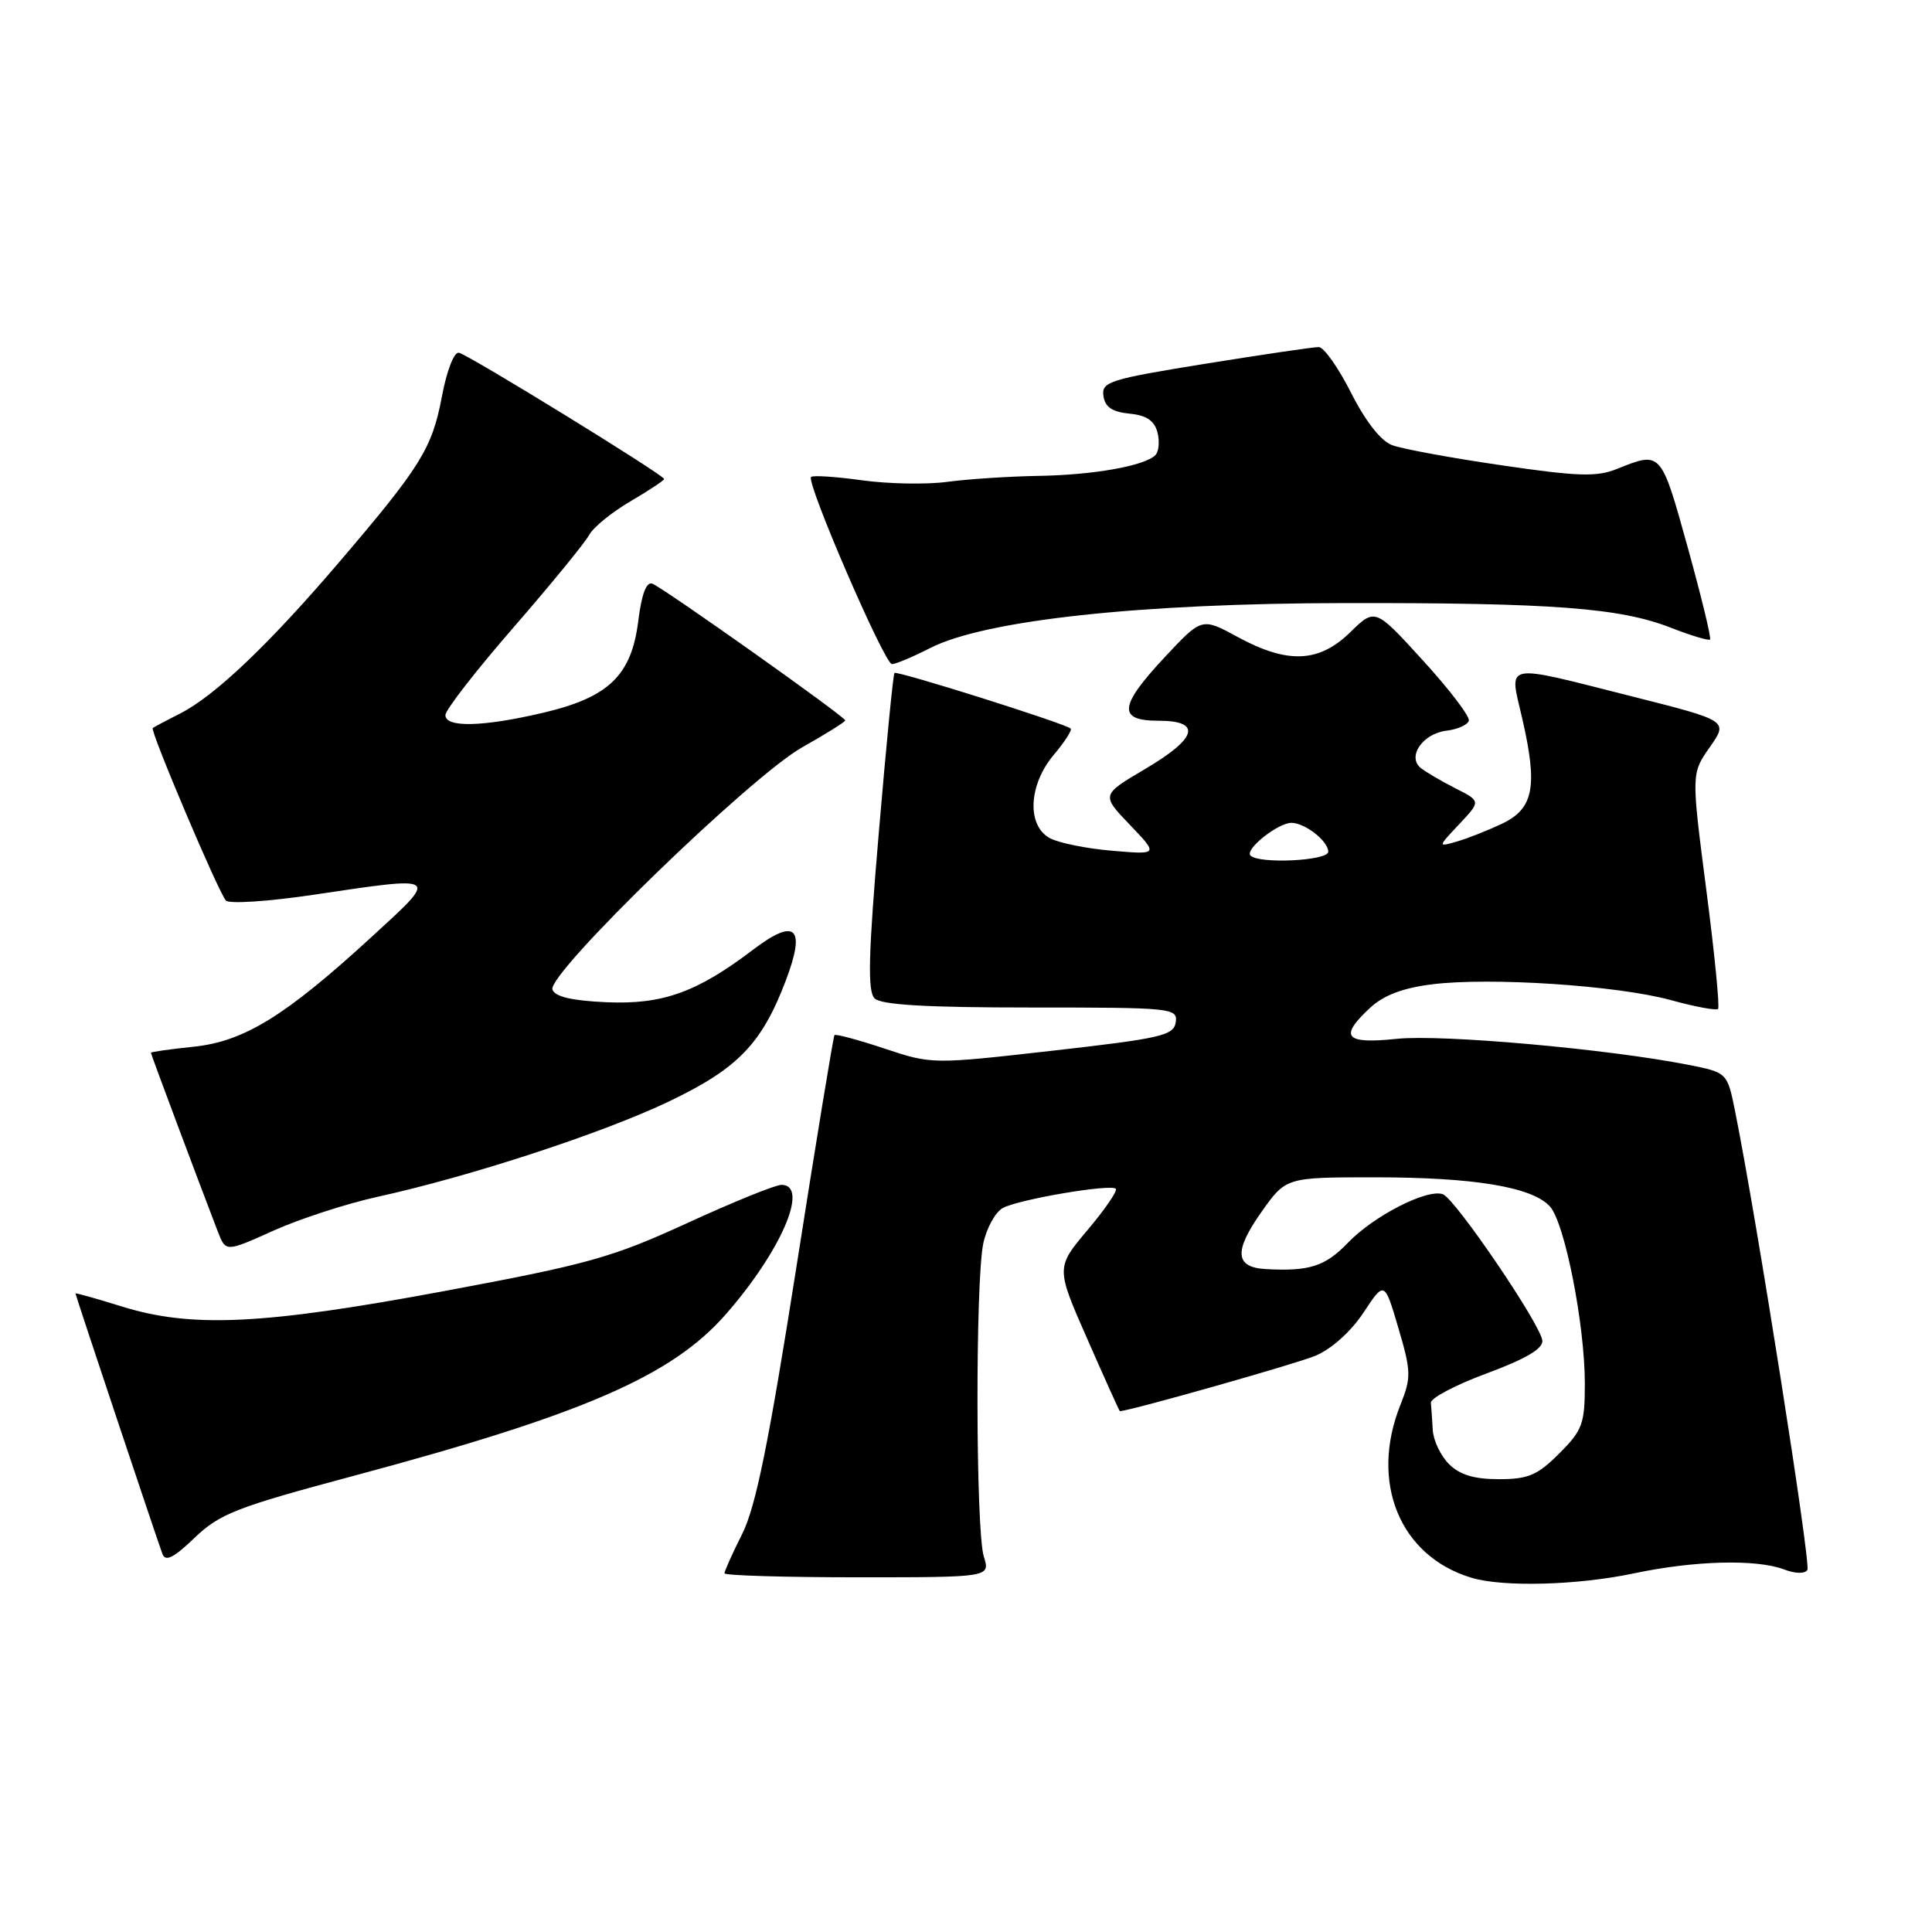 <?xml version="1.0" encoding="UTF-8" standalone="no"?>
<!DOCTYPE svg PUBLIC "-//W3C//DTD SVG 1.1//EN" "http://www.w3.org/Graphics/SVG/1.1/DTD/svg11.dtd" >
<svg xmlns="http://www.w3.org/2000/svg" xmlns:xlink="http://www.w3.org/1999/xlink" version="1.1" viewBox="0 0 256 256">
 <g >
 <path fill="currentColor"
d=" M 216.50 208.48 C 224.53 206.78 232.73 206.57 236.40 207.96 C 237.89 208.53 239.16 208.55 239.49 208.02 C 239.97 207.24 232.77 161.47 229.92 147.31 C 228.88 142.12 228.88 142.12 223.69 141.09 C 213.01 138.99 191.04 137.03 185.09 137.65 C 178.19 138.37 177.37 137.41 181.58 133.51 C 183.34 131.88 185.92 130.90 189.74 130.43 C 197.45 129.46 214.30 130.58 221.36 132.51 C 224.58 133.40 227.41 133.92 227.65 133.69 C 227.89 133.45 227.19 126.33 226.09 117.88 C 224.10 102.50 224.10 102.50 226.56 99.00 C 229.01 95.50 229.01 95.50 216.26 92.28 C 198.94 87.90 199.97 87.70 201.69 95.14 C 203.79 104.25 203.23 107.15 199.00 109.16 C 197.07 110.07 194.38 111.13 193.00 111.52 C 190.50 112.24 190.50 112.24 193.36 109.20 C 196.22 106.16 196.22 106.16 192.86 104.46 C 191.01 103.52 188.95 102.31 188.27 101.77 C 186.40 100.28 188.52 97.19 191.67 96.82 C 193.14 96.64 194.47 96.05 194.63 95.50 C 194.79 94.95 192.06 91.36 188.56 87.53 C 182.21 80.56 182.21 80.56 178.91 83.78 C 174.78 87.82 170.61 88.00 164.01 84.41 C 159.25 81.82 159.25 81.82 154.38 87.03 C 148.26 93.57 148.06 95.50 153.50 95.50 C 159.31 95.50 158.66 97.82 151.71 101.91 C 145.92 105.33 145.92 105.33 149.71 109.29 C 153.50 113.25 153.50 113.25 147.38 112.73 C 144.02 112.45 140.31 111.70 139.13 111.07 C 136.03 109.41 136.27 104.02 139.62 100.03 C 141.07 98.32 142.08 96.75 141.87 96.54 C 141.22 95.89 118.84 88.83 118.52 89.17 C 118.35 89.35 117.42 98.85 116.45 110.29 C 115.06 126.56 114.94 131.34 115.89 132.29 C 116.75 133.15 122.66 133.50 136.59 133.50 C 155.35 133.50 156.06 133.57 155.79 135.45 C 155.53 137.21 153.88 137.59 139.50 139.22 C 123.51 141.03 123.49 141.03 117.17 138.93 C 113.69 137.77 110.72 136.98 110.57 137.16 C 110.42 137.35 108.14 151.22 105.51 168.00 C 101.86 191.20 100.15 199.63 98.36 203.22 C 97.06 205.81 96.00 208.17 96.00 208.47 C 96.00 208.76 103.92 209.00 113.61 209.00 C 131.22 209.00 131.22 209.00 130.36 206.25 C 129.28 202.79 129.23 169.79 130.29 164.76 C 130.73 162.71 131.90 160.59 132.89 160.06 C 135.04 158.91 147.18 156.85 147.85 157.52 C 148.11 157.78 146.43 160.23 144.11 162.98 C 139.91 167.97 139.91 167.97 144.10 177.48 C 146.40 182.72 148.33 187.00 148.39 186.99 C 149.91 186.90 171.76 180.71 174.29 179.65 C 176.42 178.76 179.00 176.45 180.66 173.94 C 183.45 169.72 183.45 169.72 185.29 175.96 C 186.99 181.73 187.01 182.51 185.57 186.13 C 181.46 196.39 185.46 206.18 194.94 209.05 C 199.14 210.33 209.03 210.06 216.50 208.48 Z  M 46.74 195.59 C 77.23 187.43 88.98 182.34 96.13 174.20 C 103.50 165.80 107.30 157.00 103.54 157.00 C 102.74 157.00 97.12 159.28 91.05 162.07 C 81.09 166.64 77.93 167.52 58.89 171.07 C 34.82 175.55 25.39 176.00 16.09 173.10 C 12.74 172.06 10.00 171.29 10.00 171.39 C 10.00 171.62 20.83 204.06 21.53 205.92 C 21.93 206.97 23.04 206.41 25.78 203.77 C 29.11 200.58 31.31 199.72 46.74 195.59 Z  M 50.00 158.59 C 62.35 155.88 79.97 150.11 88.70 145.92 C 97.80 141.56 100.94 138.30 104.13 129.91 C 106.81 122.84 105.43 121.55 99.76 125.86 C 92.33 131.50 87.79 133.13 80.33 132.80 C 75.74 132.59 73.52 132.07 73.20 131.12 C 72.51 129.02 99.44 102.90 106.27 99.04 C 109.42 97.26 112.00 95.65 112.00 95.46 C 112.00 94.97 87.92 77.91 86.44 77.34 C 85.65 77.04 85.01 78.73 84.57 82.31 C 83.67 89.50 80.66 92.40 71.99 94.44 C 64.01 96.32 58.99 96.44 59.02 94.75 C 59.03 94.06 63.09 88.83 68.05 83.13 C 73.00 77.43 77.50 71.93 78.05 70.91 C 78.59 69.89 81.05 67.88 83.52 66.44 C 85.98 64.99 88.00 63.66 88.00 63.47 C 88.00 62.95 62.09 47.01 60.81 46.74 C 60.17 46.60 59.20 49.10 58.55 52.56 C 57.26 59.40 55.77 61.81 44.93 74.50 C 35.66 85.36 28.49 92.19 23.91 94.52 C 22.03 95.47 20.38 96.35 20.24 96.47 C 19.85 96.79 29.01 118.39 29.94 119.33 C 30.39 119.79 35.56 119.45 41.41 118.58 C 58.44 116.05 58.23 115.90 49.27 124.12 C 37.79 134.65 32.34 138.01 25.62 138.70 C 22.53 139.02 20.00 139.38 20.00 139.50 C 20.00 139.71 26.25 156.41 28.87 163.21 C 29.92 165.91 29.92 165.91 36.21 163.08 C 39.67 161.52 45.88 159.50 50.00 158.59 Z  M 123.25 85.87 C 130.51 82.17 151.05 79.94 178.23 79.91 C 205.77 79.87 214.63 80.54 221.38 83.17 C 224.06 84.22 226.41 84.92 226.59 84.74 C 226.78 84.56 225.43 79.03 223.61 72.45 C 220.08 59.73 220.12 59.78 214.27 62.13 C 211.56 63.22 209.11 63.14 198.94 61.65 C 192.28 60.68 185.76 59.48 184.45 58.98 C 182.96 58.42 180.92 55.80 179.02 52.04 C 177.34 48.72 175.42 45.99 174.74 45.99 C 174.06 45.98 167.29 46.98 159.71 48.20 C 147.00 50.25 145.94 50.59 146.21 52.46 C 146.42 53.94 147.37 54.58 149.65 54.81 C 151.90 55.02 152.96 55.73 153.37 57.29 C 153.68 58.49 153.55 59.85 153.09 60.31 C 151.66 61.74 144.84 62.95 137.50 63.06 C 133.65 63.13 128.25 63.48 125.50 63.85 C 122.75 64.22 117.67 64.12 114.20 63.64 C 110.74 63.16 107.71 62.96 107.47 63.20 C 106.78 63.89 117.20 88.00 118.19 88.00 C 118.68 88.00 120.96 87.04 123.25 85.87 Z  M 192.00 194.00 C 190.90 192.90 189.93 190.88 189.85 189.50 C 189.77 188.12 189.66 186.49 189.60 185.88 C 189.54 185.26 192.88 183.50 197.00 181.98 C 202.17 180.06 204.46 178.72 204.37 177.64 C 204.19 175.56 192.87 158.90 191.20 158.25 C 189.16 157.46 182.05 161.09 178.61 164.67 C 175.59 167.81 173.50 168.48 167.72 168.16 C 163.64 167.93 163.47 165.81 167.13 160.62 C 170.39 156.00 170.39 156.00 182.14 156.00 C 195.34 156.00 203.04 157.28 205.38 159.87 C 207.34 162.04 210.00 175.53 210.00 183.35 C 210.00 188.67 209.69 189.51 206.60 192.60 C 203.72 195.48 202.50 196.00 198.60 196.00 C 195.33 196.00 193.42 195.42 192.00 194.00 Z  M 165.70 113.37 C 164.89 112.56 169.38 108.99 171.16 109.03 C 172.98 109.08 176.00 111.46 176.00 112.86 C 176.00 114.06 166.85 114.51 165.70 113.37 Z "/>
</g>
</svg>